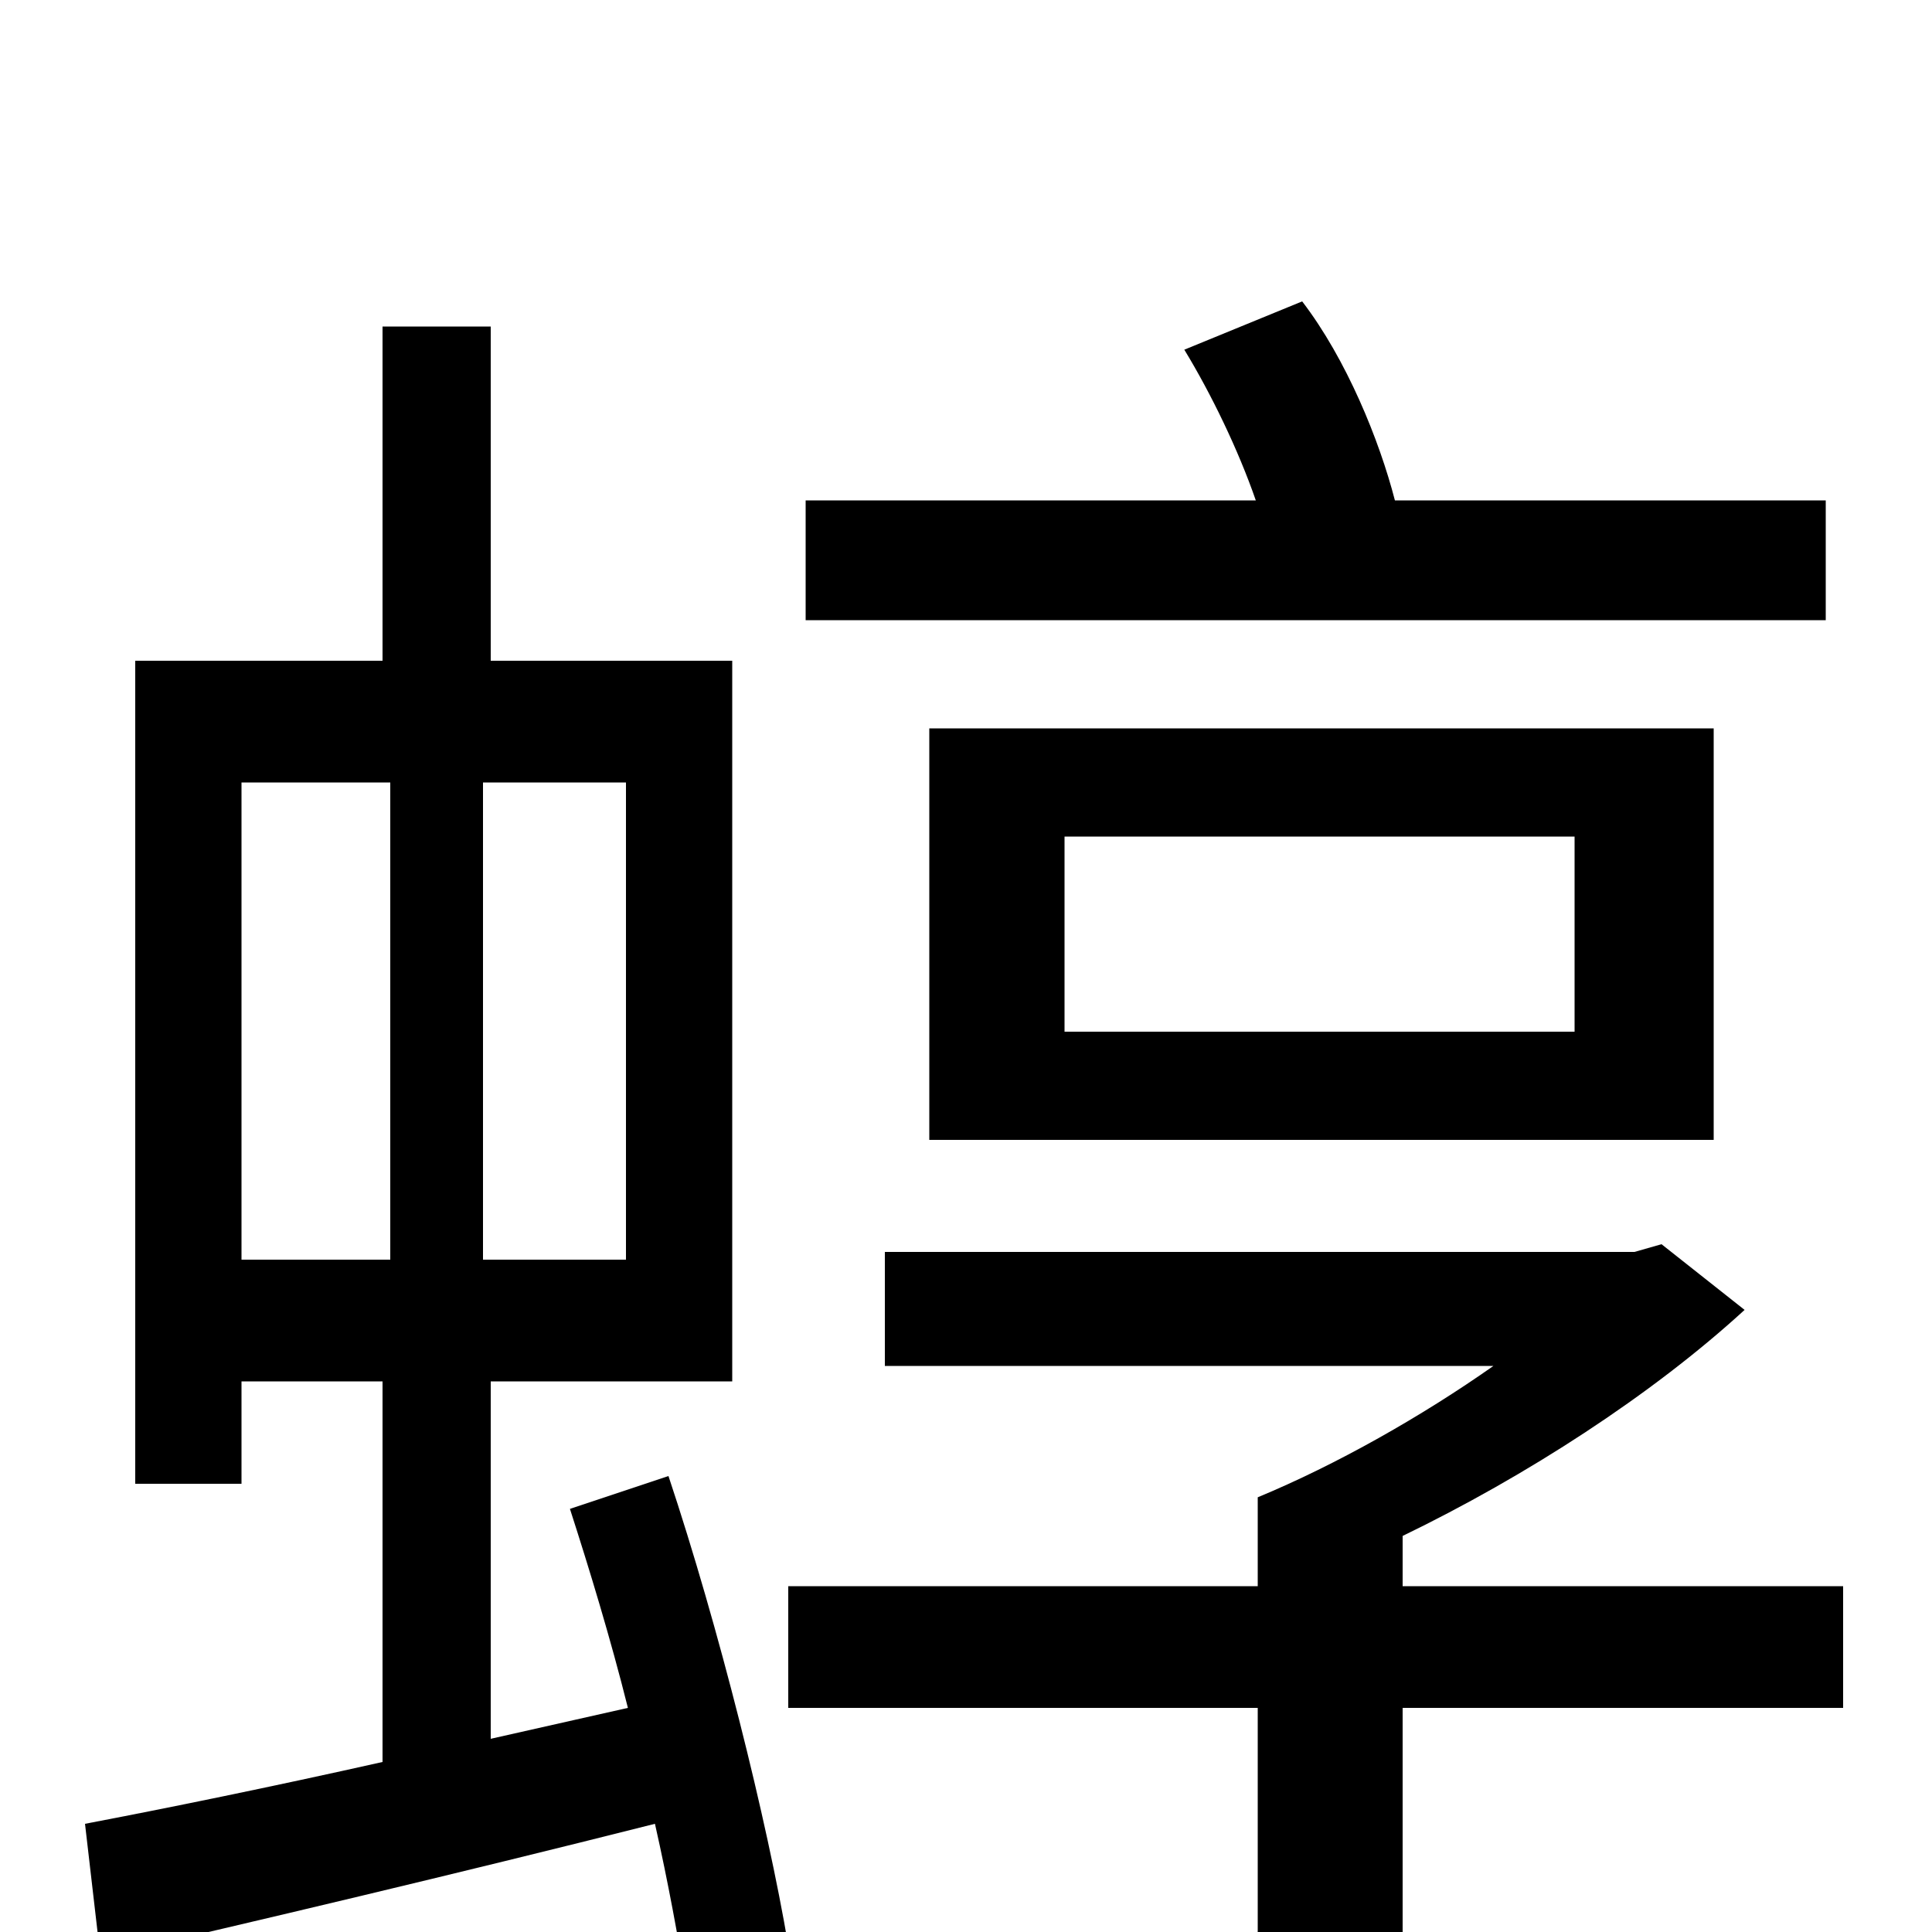 <svg xmlns="http://www.w3.org/2000/svg" viewBox="0 -1000 1000 1000">
	<path fill="#000000" d="M945 -741H722C714 -772 697 -814 674 -844L613 -819C627 -796 641 -767 650 -741H417V-679H945ZM551 -567H815V-466H551ZM887 -410V-623H481V-410ZM125 -595H202V-348H125ZM324 -348H250V-595H324ZM295 -219C305 -188 316 -152 325 -116L254 -100V-285H379V-658H254V-831H198V-658H70V-232H125V-285H198V-88C140 -75 86 -64 44 -56L52 13C130 -5 236 -30 339 -56C346 -25 351 3 355 27L408 7C397 -58 372 -158 346 -236ZM954 -179H726V-205C790 -236 855 -278 903 -322L860 -356L846 -352H458V-293H773C736 -267 692 -242 651 -225V-179H408V-116H651V-1C651 10 647 13 632 14C618 15 571 15 516 13C526 33 536 59 539 79C610 79 657 79 687 68C718 57 726 40 726 1V-116H954Z"/>
</svg>
